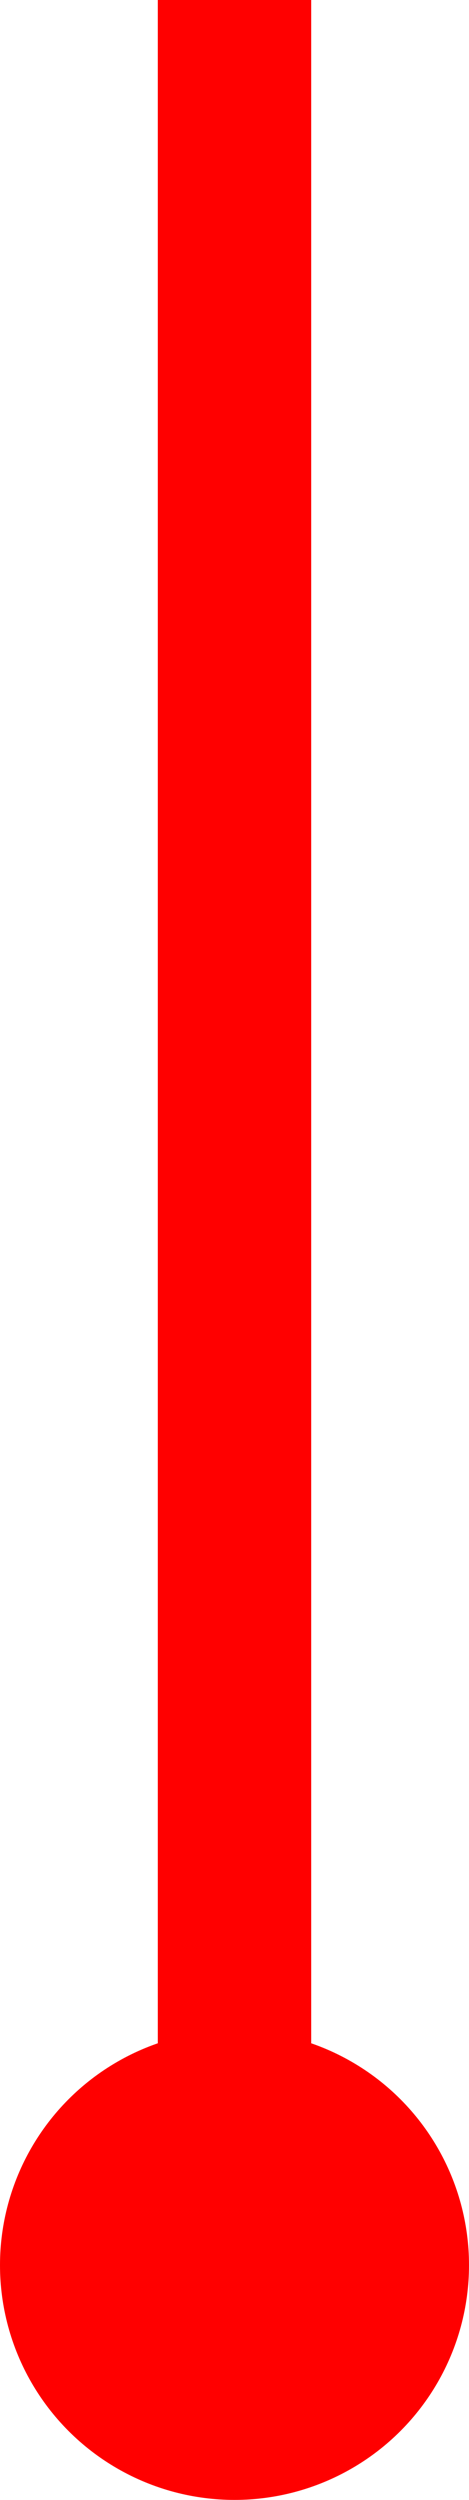 <svg xmlns="http://www.w3.org/2000/svg" viewBox="0 0 24.46 130.23"><defs><style>.cls-1{fill:none;stroke:red;stroke-miterlimit:10;stroke-width:8px;}.cls-2{fill:red;}</style></defs><title>handle_2</title><g id="Layer_2" data-name="Layer 2"><g id="Layer_1-2" data-name="Layer 1"><line class="cls-1" x1="12.23" x2="12.23" y2="118"/><circle class="cls-2" cx="12.23" cy="118" r="12.23"/></g></g></svg>